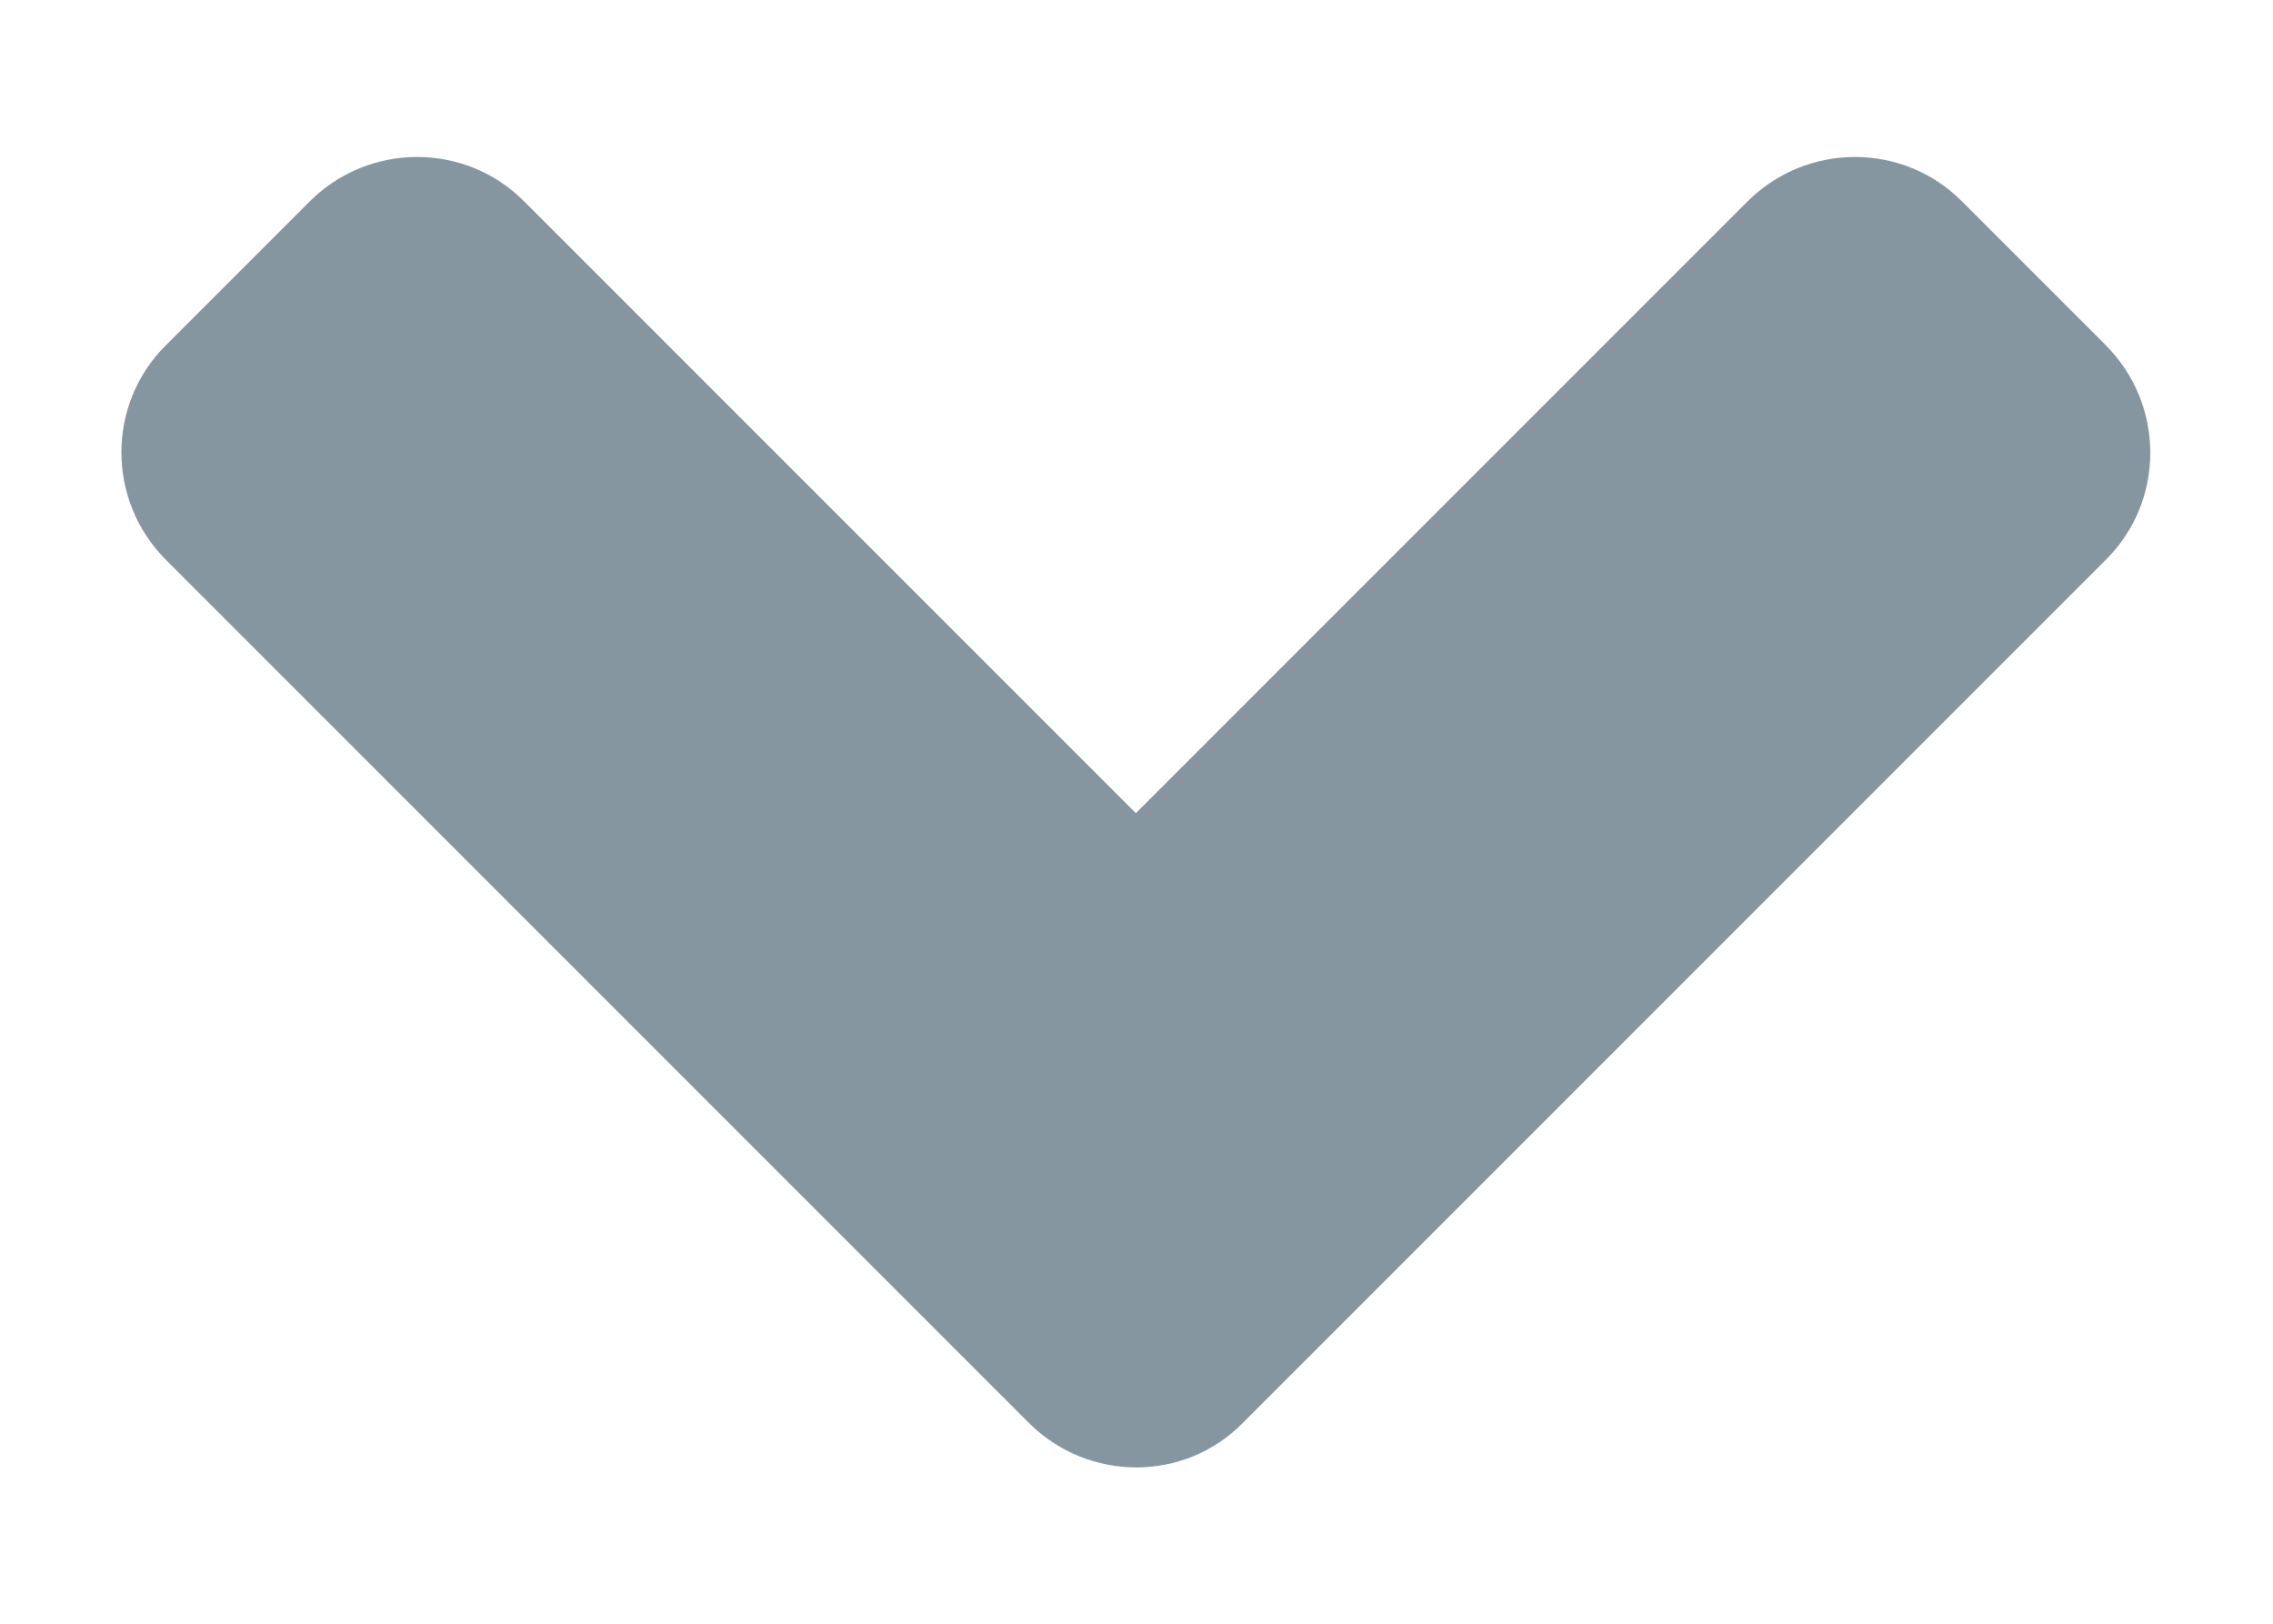 <svg width="14" height="10" viewBox="0 0 14 10" fill="none" xmlns="http://www.w3.org/2000/svg">
<path d="M6.336 8.762L1.023 3.449C0.656 3.082 0.656 2.488 1.023 2.125L1.906 1.242C2.273 0.875 2.867 0.875 3.23 1.242L6.996 5.008L10.762 1.242C11.129 0.875 11.723 0.875 12.086 1.242L12.969 2.125C13.336 2.492 13.336 3.086 12.969 3.449L7.656 8.762C7.297 9.129 6.703 9.129 6.336 8.762Z" fill="#8696A0"/>
</svg>
